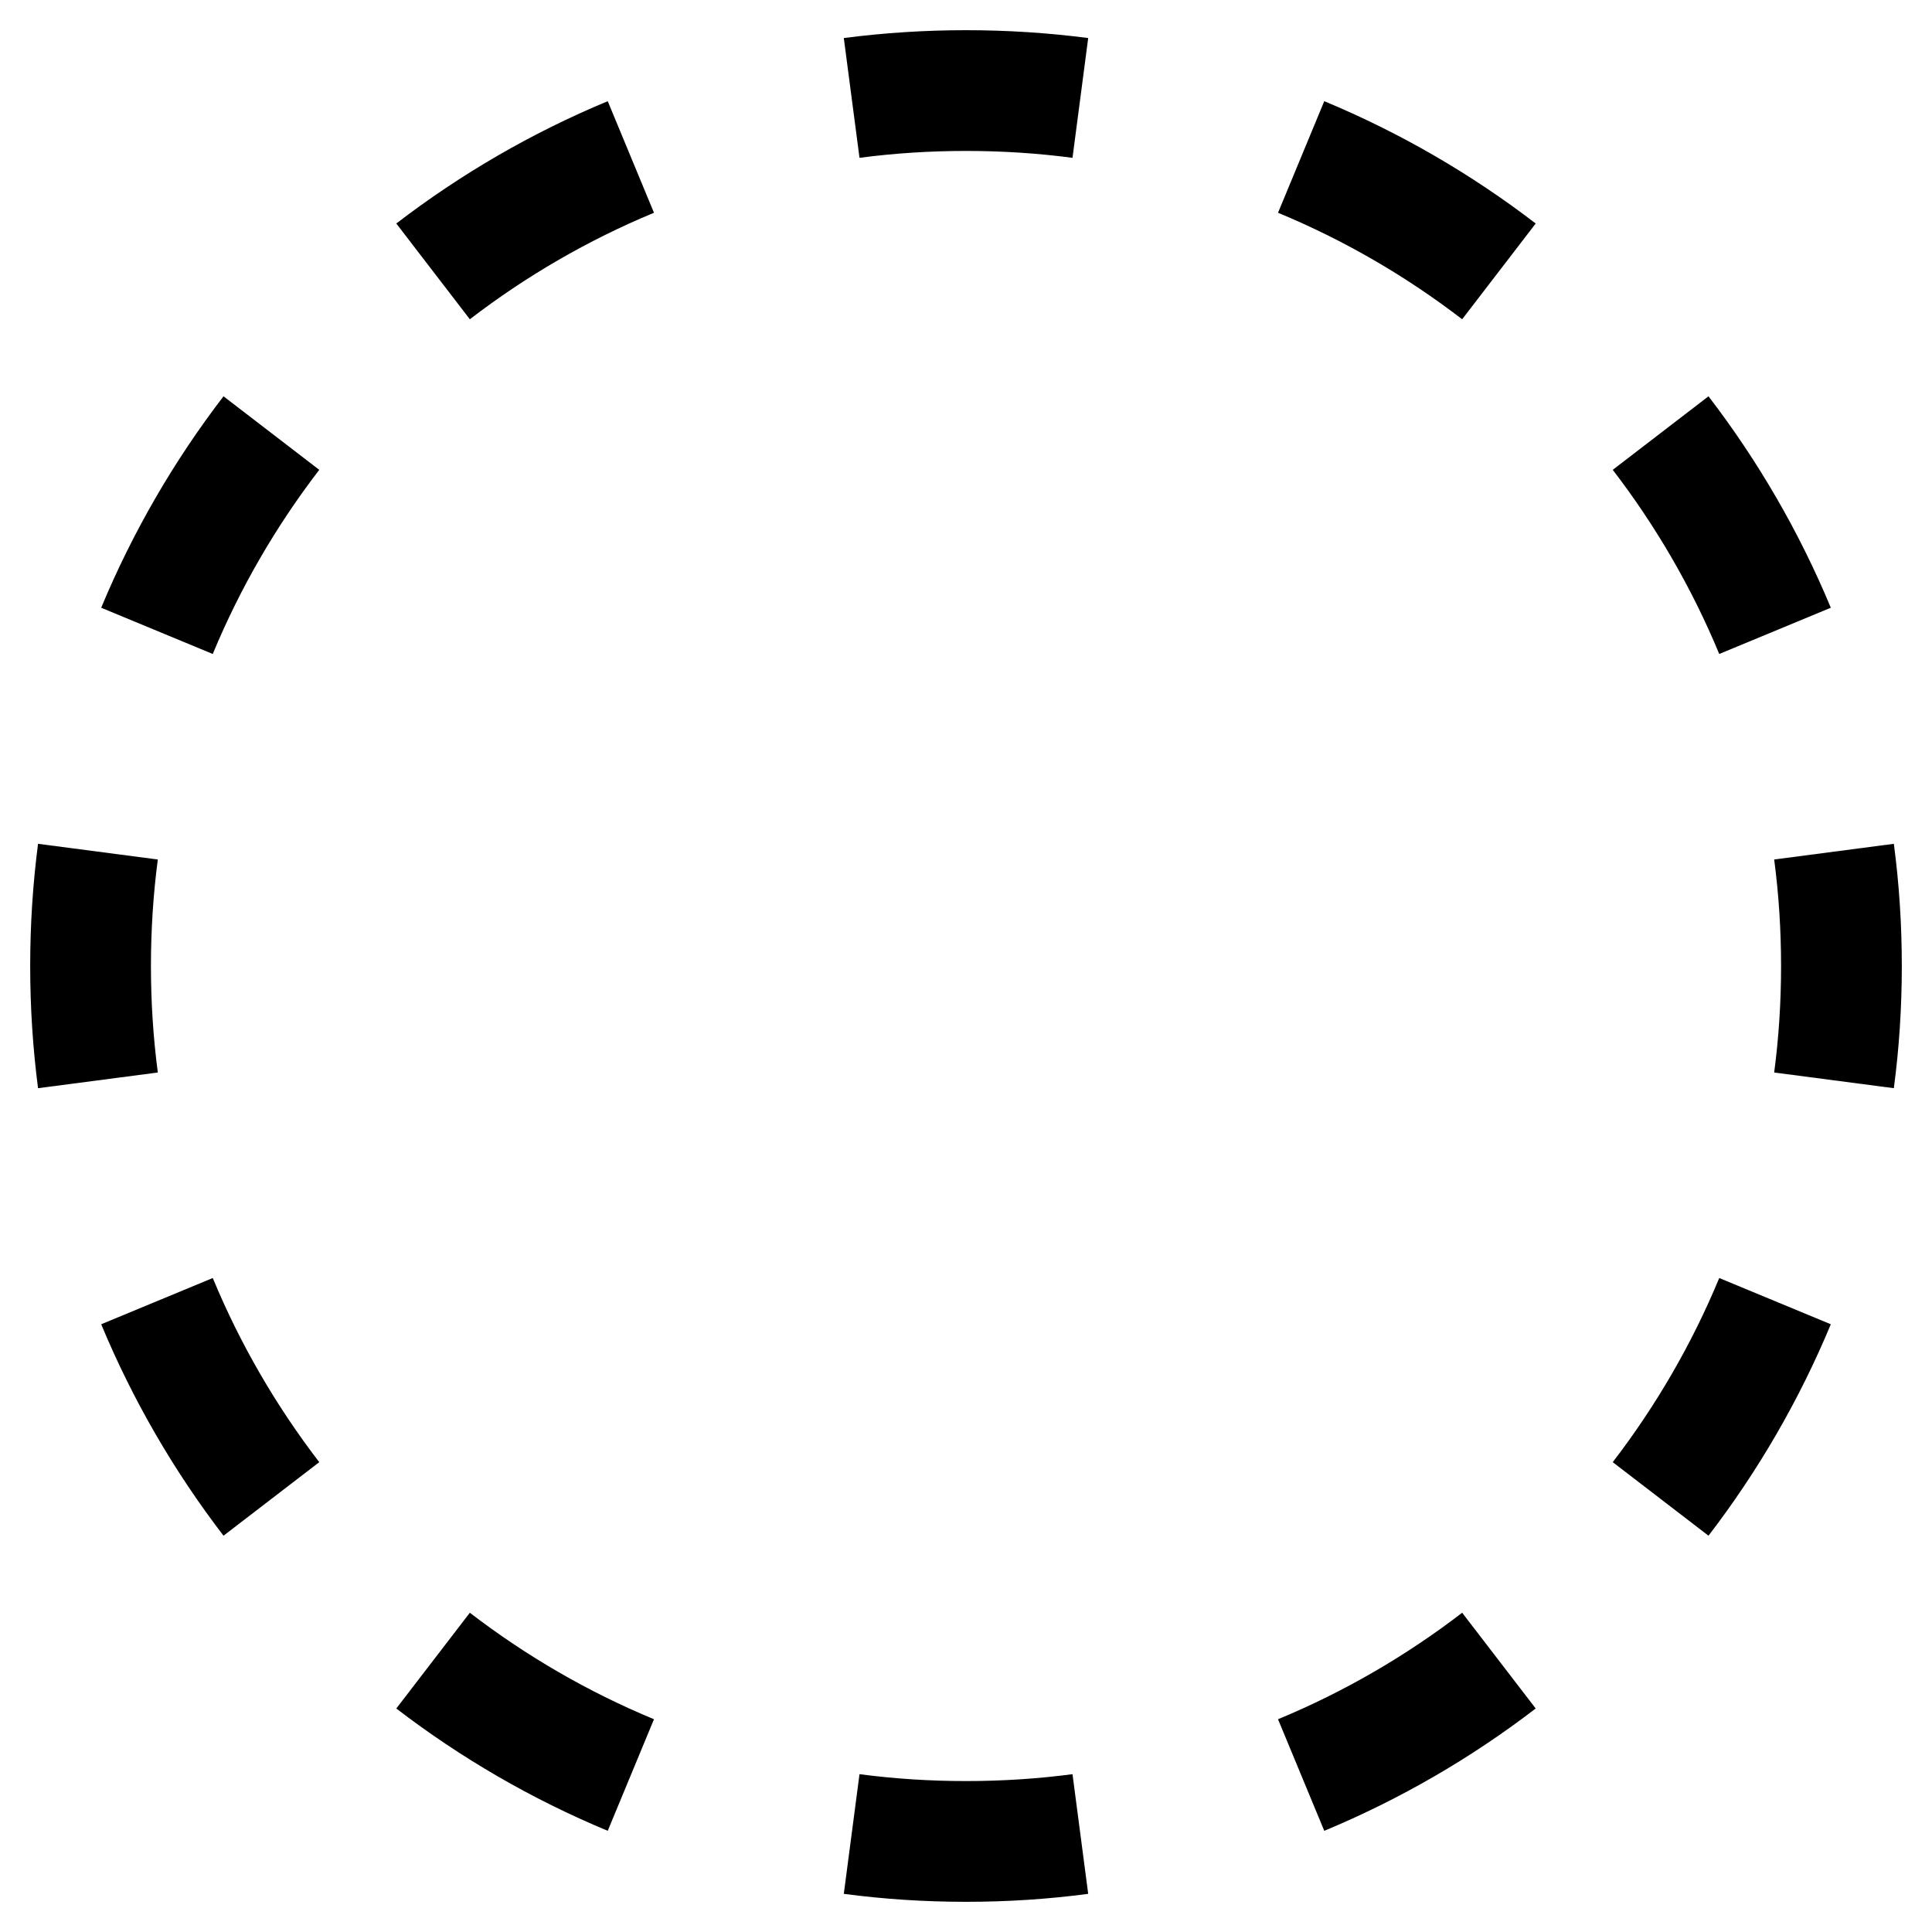 <svg width="16" height="16" viewBox="0 0 16 16" fill="none" xmlns="http://www.w3.org/2000/svg">
<path fill-rule="evenodd" clip-rule="evenodd" d="M6.988 0.315C7.32 0.272 7.657 0.25 8 0.25C8.343 0.25 8.68 0.272 9.012 0.315L8.882 1.307C8.594 1.269 8.299 1.25 8 1.25C7.701 1.25 7.406 1.269 7.118 1.307L6.988 0.315ZM10.967 0.838C11.597 1.1 12.185 1.442 12.718 1.851L12.109 2.644C11.644 2.287 11.132 1.989 10.584 1.762L10.967 0.838ZM3.282 1.851C3.815 1.442 4.403 1.1 5.033 0.838L5.416 1.762C4.868 1.989 4.356 2.287 3.891 2.644L3.282 1.851ZM0.838 5.033C1.1 4.403 1.442 3.815 1.851 3.282L2.644 3.891C2.287 4.356 1.989 4.868 1.762 5.416L0.838 5.033ZM14.149 3.282C14.558 3.815 14.9 4.403 15.162 5.033L14.238 5.416C14.011 4.868 13.713 4.356 13.356 3.891L14.149 3.282ZM0.25 8C0.25 7.657 0.272 7.32 0.315 6.988L1.307 7.118C1.269 7.406 1.25 7.701 1.25 8C1.25 8.299 1.269 8.594 1.307 8.882L0.315 9.012C0.272 8.68 0.25 8.343 0.25 8ZM15.684 6.988C15.728 7.32 15.75 7.657 15.75 8C15.75 8.343 15.728 8.68 15.684 9.012L14.693 8.882C14.731 8.594 14.75 8.299 14.75 8C14.75 7.701 14.731 7.406 14.693 7.118L15.684 6.988ZM1.851 12.718C1.442 12.185 1.1 11.597 0.838 10.967L1.762 10.584C1.989 11.132 2.287 11.644 2.644 12.109L1.851 12.718ZM15.162 10.967C14.9 11.597 14.558 12.185 14.149 12.718L13.356 12.109C13.713 11.644 14.011 11.132 14.238 10.584L15.162 10.967ZM5.033 15.162C4.403 14.9 3.815 14.558 3.282 14.149L3.891 13.356C4.356 13.713 4.868 14.011 5.416 14.238L5.033 15.162ZM12.718 14.149C12.185 14.558 11.597 14.9 10.967 15.162L10.584 14.238C11.132 14.011 11.644 13.713 12.109 13.356L12.718 14.149ZM8 15.75C7.657 15.75 7.32 15.728 6.988 15.684L7.118 14.693C7.406 14.731 7.701 14.75 8 14.75C8.299 14.75 8.594 14.731 8.882 14.693L9.012 15.684C8.68 15.728 8.343 15.75 8 15.75Z" fill="black"/>
</svg>
